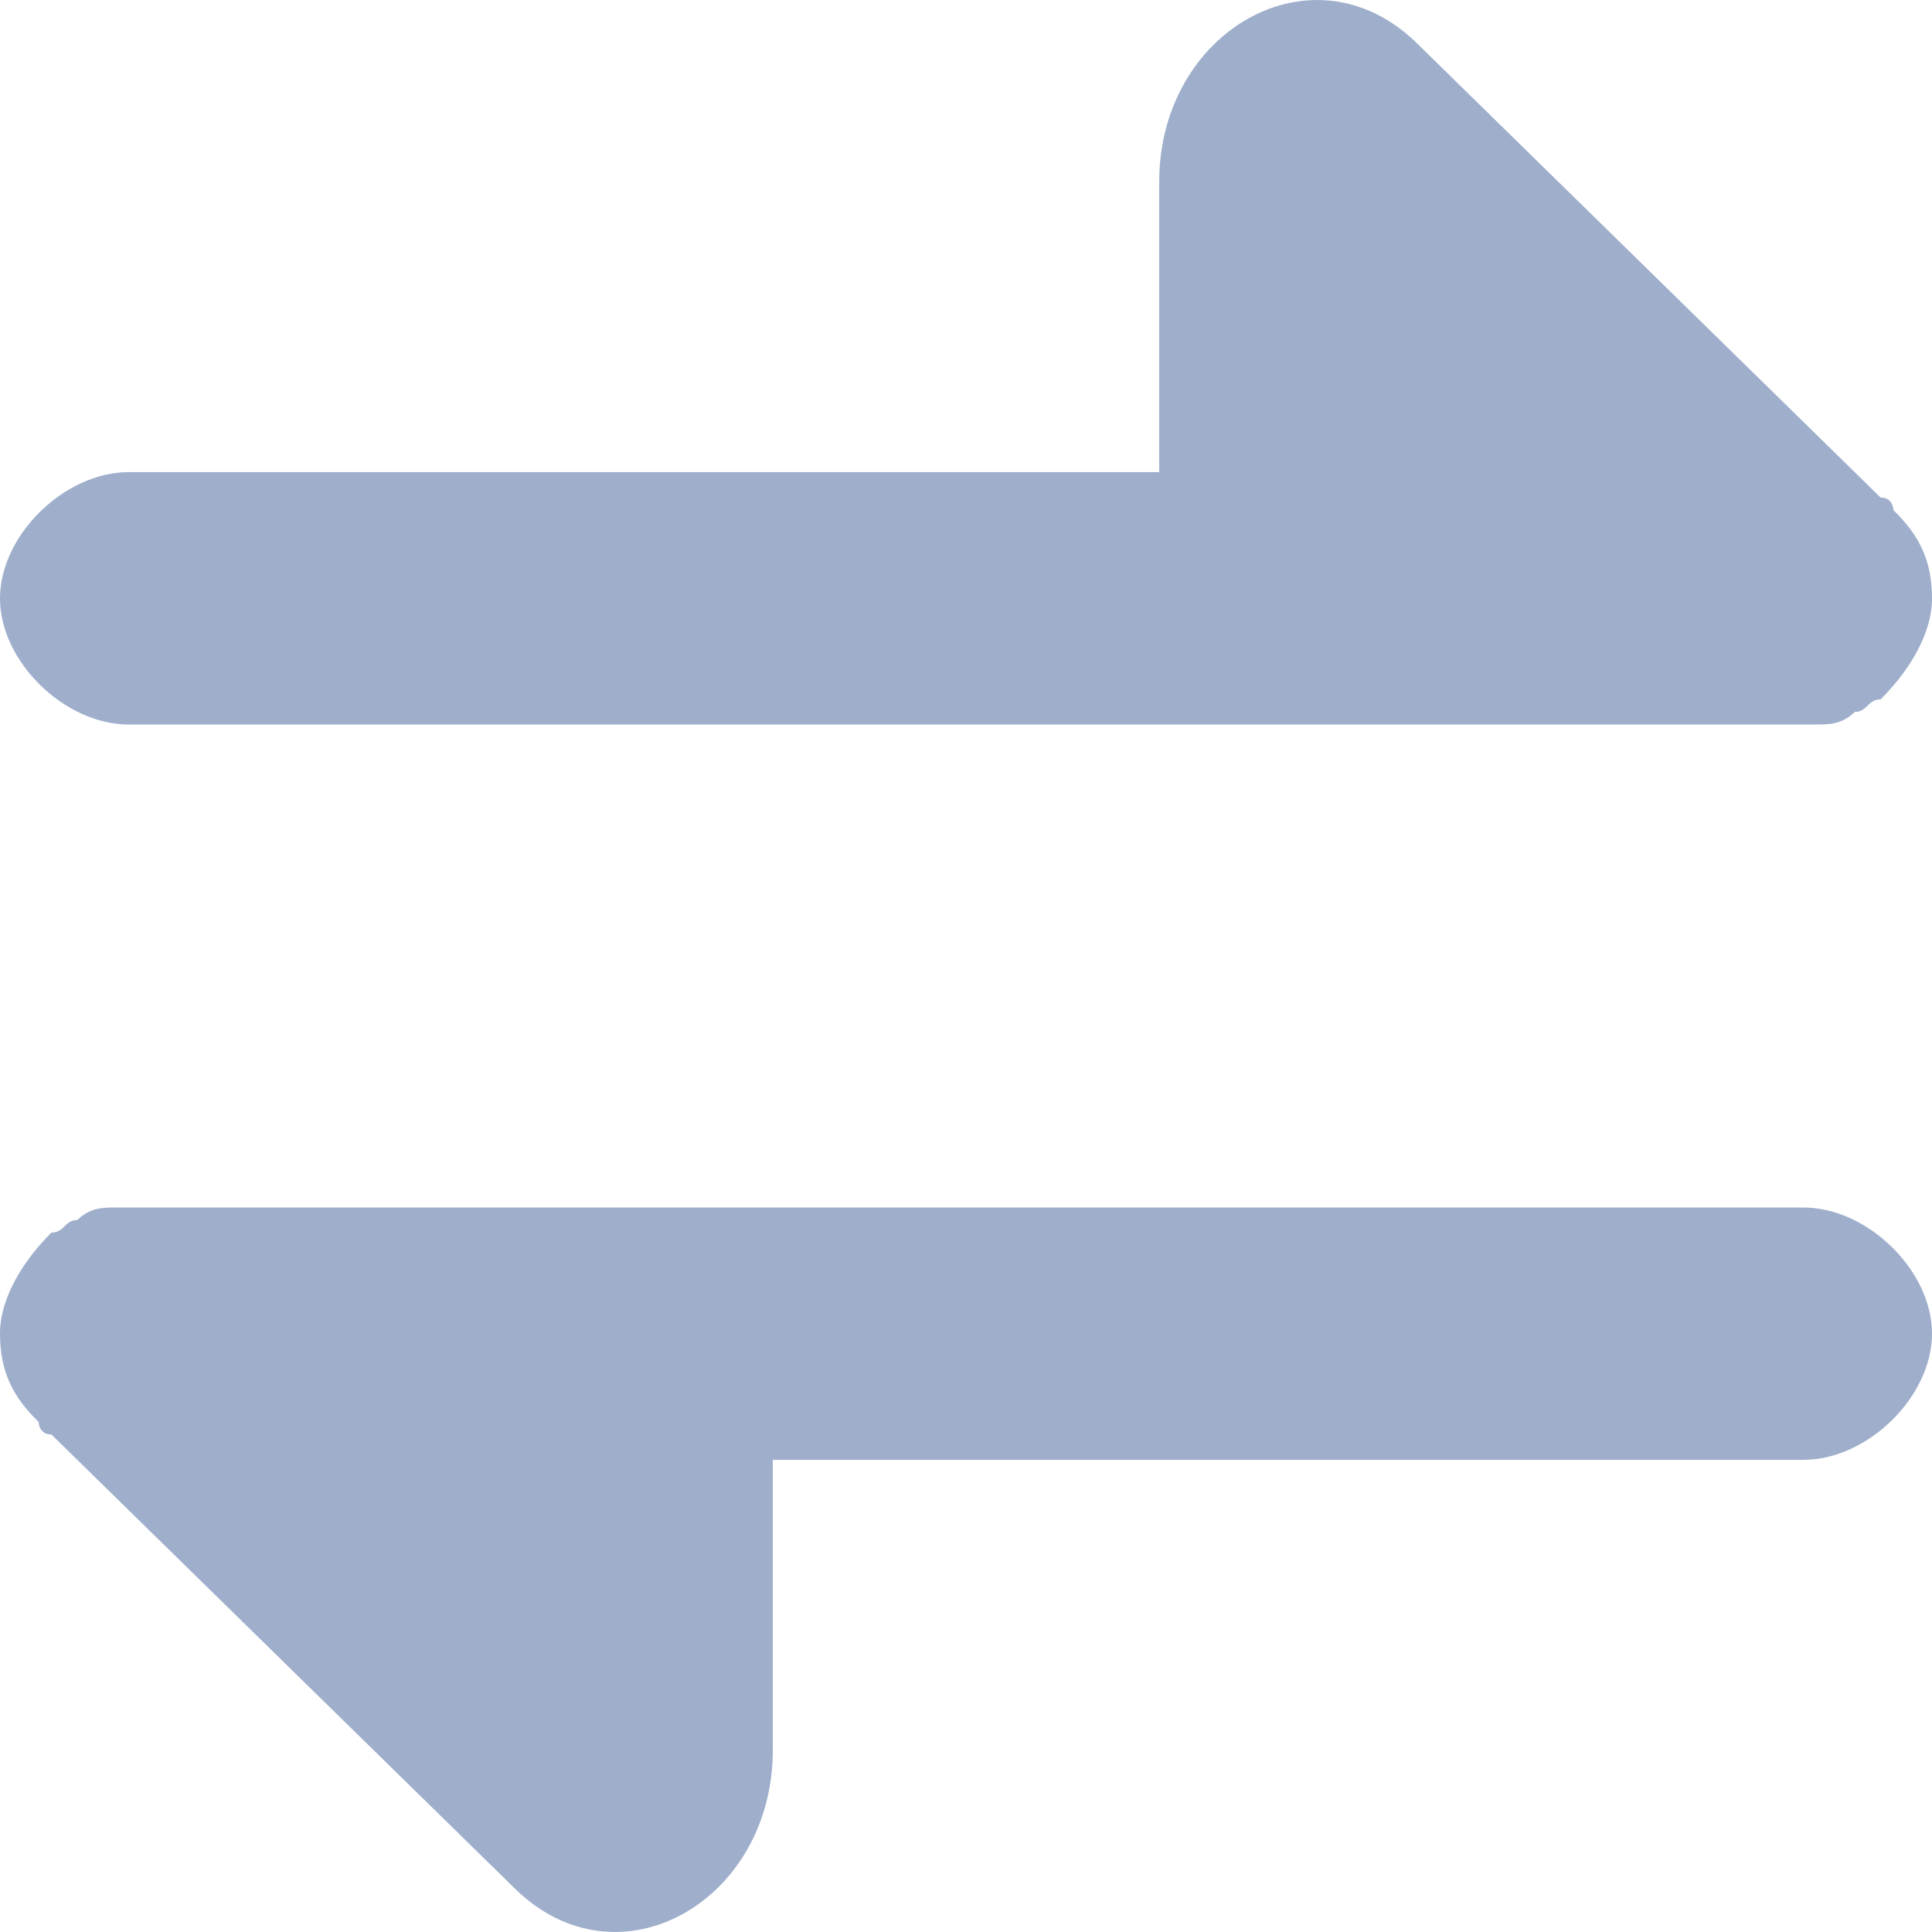 <?xml version="1.0" encoding="UTF-8"?>
<svg width="8px" height="8px" viewBox="0 0 8 8" version="1.1" xmlns="http://www.w3.org/2000/svg" xmlns:xlink="http://www.w3.org/1999/xlink">
    <!-- Generator: Sketch 51.3 (57544) - http://www.bohemiancoding.com/sketch -->
    <title>Shape</title>
    <desc>Created with Sketch.</desc>
    <defs></defs>
    <g id="首页+交易" stroke="none" stroke-width="1" fill="none" fill-rule="evenodd">
        <g id="币币交易-标准dark" transform="translate(-233, -148)" fill="#9EAECB" fill-rule="nonzero">
            <g id="Group-4-Copy" transform="translate(120, 104)">
                <g id="tital">
                    <g id="Group-26-Copy-2" transform="translate(107, 36)">
                        <g id="切换" transform="translate(6, 8)">
                            <path d="M0.533,3 L7.52,3 C7.573,3 7.627,3 7.68,2.948 C7.733,2.948 7.733,2.896 7.787,2.896 C7.893,2.791 8,2.634 8,2.478 C8,2.321 7.947,2.216 7.84,2.112 C7.84,2.112 7.84,2.06 7.787,2.06 L5.867,0.179 C5.44,-0.239 4.8,0.126 4.8,0.753 L4.8,1.955 L0.533,1.955 C0.267,1.955 0,2.216 0,2.478 C1.14582924e-08,2.739 0.267,3 0.533,3 L0.533,3 Z M7.467,5 L0.48,5 C0.427,5 0.373,5 0.32,5.052 C0.267,5.052 0.267,5.104 0.213,5.104 C0.107,5.209 0,5.366 0,5.522 C0,5.679 0.053,5.784 0.16,5.888 C0.16,5.888 0.16,5.94 0.213,5.94 L2.133,7.821 C2.56,8.239 3.2,7.874 3.2,7.247 L3.2,6.045 L7.467,6.045 C7.733,6.045 8,5.784 8,5.522 C8,5.261 7.733,5 7.467,5 L7.467,5 Z" id="Shape"></path>
                        </g>
                    </g>
                </g>
            </g>
        </g>
    </g>
</svg>